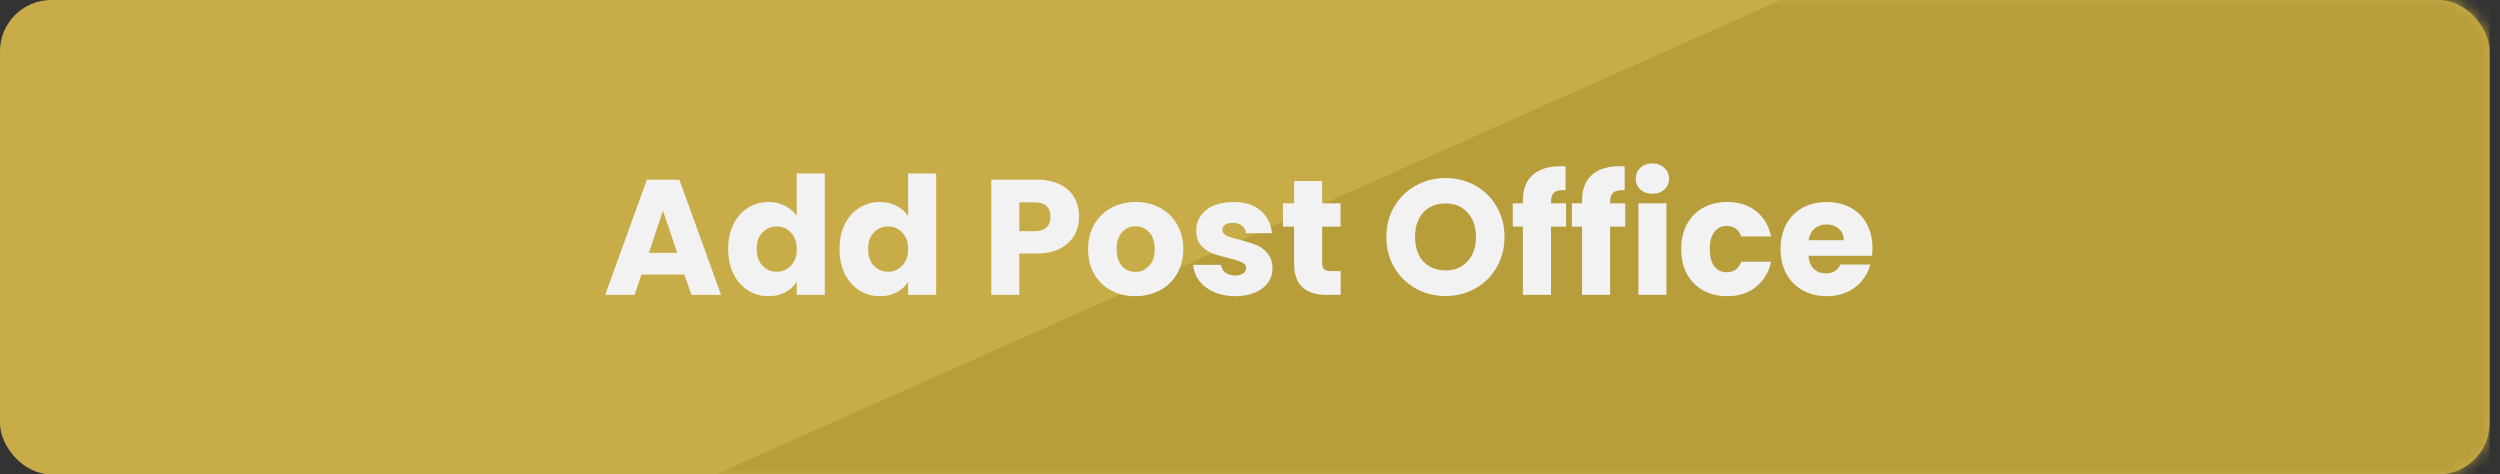 <svg width="195" height="37" viewBox="0 0 195 37" fill="none" xmlns="http://www.w3.org/2000/svg">
<rect x="0" y="0" width="195" height="37" fill="#333333" stroke="none"/>
<rect width="194.191" height="37" rx="4" fill="#C8AC48"/>
<mask id="mask0" mask-type="alpha" maskUnits="userSpaceOnUse" x="0" y="0" width="195" height="37">
<rect width="194.191" height="37" rx="4" fill="#A68C2F"/>
</mask>
<g mask="url(#mask0)">
<path d="M138.924 0L55.839 37H194.191V0H138.924Z" fill="#B89D3B"/>
</g>
<path d="M53.387 21.413H50.034L49.496 23H47.205L50.456 14.014H52.99L56.242 23H53.925L53.387 21.413ZM52.824 19.723L51.71 16.434L50.61 19.723H52.824ZM56.796 19.416C56.796 18.682 56.932 18.038 57.206 17.483C57.487 16.928 57.867 16.502 58.345 16.203C58.823 15.905 59.356 15.755 59.945 15.755C60.414 15.755 60.841 15.853 61.225 16.05C61.617 16.246 61.924 16.51 62.146 16.843V13.528H64.335V23H62.146V21.976C61.941 22.317 61.647 22.59 61.263 22.795C60.888 23 60.448 23.102 59.945 23.102C59.356 23.102 58.823 22.953 58.345 22.654C57.867 22.347 57.487 21.916 57.206 21.362C56.932 20.798 56.796 20.15 56.796 19.416ZM62.146 19.429C62.146 18.883 61.993 18.452 61.685 18.136C61.387 17.82 61.02 17.662 60.585 17.662C60.15 17.662 59.778 17.82 59.471 18.136C59.172 18.443 59.023 18.87 59.023 19.416C59.023 19.962 59.172 20.397 59.471 20.722C59.778 21.037 60.15 21.195 60.585 21.195C61.02 21.195 61.387 21.037 61.685 20.722C61.993 20.406 62.146 19.975 62.146 19.429ZM65.483 19.416C65.483 18.682 65.62 18.038 65.893 17.483C66.175 16.928 66.554 16.502 67.032 16.203C67.51 15.905 68.043 15.755 68.632 15.755C69.102 15.755 69.528 15.853 69.912 16.05C70.305 16.246 70.612 16.51 70.834 16.843V13.528H73.023V23H70.834V21.976C70.629 22.317 70.335 22.59 69.951 22.795C69.575 23 69.136 23.102 68.632 23.102C68.043 23.102 67.51 22.953 67.032 22.654C66.554 22.347 66.175 21.916 65.893 21.362C65.62 20.798 65.483 20.15 65.483 19.416ZM70.834 19.429C70.834 18.883 70.68 18.452 70.373 18.136C70.074 17.82 69.707 17.662 69.272 17.662C68.837 17.662 68.466 17.82 68.159 18.136C67.86 18.443 67.711 18.87 67.711 19.416C67.711 19.962 67.86 20.397 68.159 20.722C68.466 21.037 68.837 21.195 69.272 21.195C69.707 21.195 70.074 21.037 70.373 20.722C70.68 20.406 70.834 19.975 70.834 19.429ZM84.167 16.907C84.167 17.428 84.047 17.906 83.808 18.341C83.569 18.767 83.202 19.113 82.707 19.378C82.213 19.642 81.598 19.774 80.864 19.774H79.507V23H77.319V14.014H80.864C81.581 14.014 82.187 14.138 82.682 14.386C83.177 14.633 83.548 14.974 83.795 15.41C84.043 15.845 84.167 16.344 84.167 16.907ZM80.698 18.034C81.116 18.034 81.427 17.936 81.632 17.739C81.837 17.543 81.939 17.266 81.939 16.907C81.939 16.549 81.837 16.271 81.632 16.075C81.427 15.879 81.116 15.781 80.698 15.781H79.507V18.034H80.698ZM88.557 23.102C87.858 23.102 87.226 22.953 86.663 22.654C86.108 22.356 85.669 21.929 85.344 21.374C85.029 20.82 84.871 20.171 84.871 19.429C84.871 18.695 85.033 18.051 85.357 17.496C85.682 16.933 86.125 16.502 86.689 16.203C87.252 15.905 87.883 15.755 88.583 15.755C89.283 15.755 89.914 15.905 90.477 16.203C91.04 16.502 91.484 16.933 91.808 17.496C92.133 18.051 92.295 18.695 92.295 19.429C92.295 20.163 92.129 20.811 91.796 21.374C91.471 21.929 91.023 22.356 90.452 22.654C89.888 22.953 89.257 23.102 88.557 23.102ZM88.557 21.208C88.975 21.208 89.33 21.054 89.62 20.747C89.918 20.44 90.068 20 90.068 19.429C90.068 18.857 89.923 18.418 89.632 18.11C89.351 17.803 89.001 17.65 88.583 17.65C88.156 17.65 87.802 17.803 87.52 18.11C87.239 18.409 87.098 18.849 87.098 19.429C87.098 20 87.235 20.44 87.508 20.747C87.789 21.054 88.139 21.208 88.557 21.208ZM96.362 23.102C95.739 23.102 95.184 22.996 94.698 22.782C94.211 22.569 93.827 22.279 93.546 21.912C93.264 21.537 93.106 21.118 93.072 20.658H95.235C95.261 20.905 95.376 21.106 95.581 21.259C95.786 21.413 96.037 21.49 96.336 21.49C96.609 21.49 96.818 21.438 96.963 21.336C97.117 21.225 97.194 21.084 97.194 20.914C97.194 20.709 97.087 20.559 96.874 20.466C96.66 20.363 96.315 20.252 95.837 20.133C95.325 20.013 94.898 19.89 94.557 19.762C94.216 19.625 93.921 19.416 93.674 19.134C93.426 18.844 93.302 18.456 93.302 17.97C93.302 17.56 93.413 17.189 93.635 16.856C93.866 16.515 94.198 16.246 94.634 16.05C95.077 15.853 95.602 15.755 96.208 15.755C97.104 15.755 97.808 15.977 98.32 16.421C98.841 16.864 99.139 17.453 99.216 18.187H97.194C97.16 17.94 97.049 17.744 96.861 17.598C96.682 17.453 96.443 17.381 96.144 17.381C95.888 17.381 95.692 17.432 95.555 17.534C95.419 17.628 95.35 17.761 95.35 17.931C95.35 18.136 95.457 18.29 95.671 18.392C95.892 18.494 96.234 18.597 96.695 18.699C97.224 18.836 97.654 18.972 97.987 19.109C98.32 19.237 98.61 19.45 98.858 19.749C99.114 20.039 99.246 20.431 99.254 20.926C99.254 21.345 99.135 21.72 98.896 22.053C98.666 22.377 98.329 22.633 97.885 22.821C97.45 23.009 96.942 23.102 96.362 23.102ZM104.574 21.144V23H103.461C102.667 23 102.049 22.808 101.605 22.424C101.161 22.032 100.939 21.396 100.939 20.517V17.675H100.069V15.858H100.939V14.117H103.128V15.858H104.562V17.675H103.128V20.542C103.128 20.756 103.179 20.909 103.282 21.003C103.384 21.097 103.555 21.144 103.794 21.144H104.574ZM112.756 23.09C111.911 23.09 111.134 22.893 110.426 22.501C109.726 22.108 109.167 21.562 108.749 20.862C108.34 20.154 108.135 19.36 108.135 18.482C108.135 17.603 108.34 16.813 108.749 16.114C109.167 15.414 109.726 14.868 110.426 14.475C111.134 14.083 111.911 13.886 112.756 13.886C113.601 13.886 114.373 14.083 115.073 14.475C115.781 14.868 116.335 15.414 116.737 16.114C117.146 16.813 117.351 17.603 117.351 18.482C117.351 19.36 117.146 20.154 116.737 20.862C116.327 21.562 115.772 22.108 115.073 22.501C114.373 22.893 113.601 23.09 112.756 23.09ZM112.756 21.093C113.473 21.093 114.044 20.854 114.471 20.376C114.906 19.898 115.124 19.267 115.124 18.482C115.124 17.688 114.906 17.056 114.471 16.587C114.044 16.109 113.473 15.87 112.756 15.87C112.03 15.87 111.45 16.105 111.015 16.574C110.588 17.044 110.375 17.68 110.375 18.482C110.375 19.275 110.588 19.911 111.015 20.389C111.45 20.858 112.03 21.093 112.756 21.093ZM122.153 17.675H120.975V23H118.786V17.675H117.993V15.858H118.786V15.653C118.786 14.774 119.038 14.108 119.541 13.656C120.045 13.195 120.783 12.965 121.756 12.965C121.918 12.965 122.037 12.969 122.114 12.978V14.834C121.696 14.808 121.402 14.868 121.231 15.013C121.06 15.158 120.975 15.418 120.975 15.794V15.858H122.153V17.675ZM126.765 17.675H125.588V23H123.399V17.675H122.605V15.858H123.399V15.653C123.399 14.774 123.65 14.108 124.154 13.656C124.657 13.195 125.396 12.965 126.368 12.965C126.53 12.965 126.65 12.969 126.727 12.978V14.834C126.309 14.808 126.014 14.868 125.844 15.013C125.673 15.158 125.588 15.418 125.588 15.794V15.858H126.765V17.675ZM128.894 15.115C128.51 15.115 128.195 15.004 127.947 14.782C127.708 14.552 127.589 14.27 127.589 13.938C127.589 13.596 127.708 13.315 127.947 13.093C128.195 12.862 128.51 12.747 128.894 12.747C129.27 12.747 129.577 12.862 129.816 13.093C130.063 13.315 130.187 13.596 130.187 13.938C130.187 14.27 130.063 14.552 129.816 14.782C129.577 15.004 129.27 15.115 128.894 15.115ZM129.982 15.858V23H127.794V15.858H129.982ZM131.133 19.429C131.133 18.686 131.283 18.038 131.581 17.483C131.889 16.928 132.311 16.502 132.849 16.203C133.395 15.905 134.018 15.755 134.717 15.755C135.613 15.755 136.36 15.99 136.957 16.459C137.563 16.928 137.96 17.59 138.148 18.443H135.818C135.622 17.897 135.242 17.624 134.679 17.624C134.278 17.624 133.958 17.782 133.719 18.098C133.48 18.405 133.361 18.849 133.361 19.429C133.361 20.009 133.48 20.457 133.719 20.773C133.958 21.08 134.278 21.234 134.679 21.234C135.242 21.234 135.622 20.96 135.818 20.414H138.148C137.96 21.251 137.563 21.908 136.957 22.386C136.352 22.863 135.605 23.102 134.717 23.102C134.018 23.102 133.395 22.953 132.849 22.654C132.311 22.356 131.889 21.929 131.581 21.374C131.283 20.82 131.133 20.171 131.133 19.429ZM146.051 19.314C146.051 19.518 146.039 19.732 146.013 19.954H141.059C141.094 20.397 141.234 20.739 141.482 20.978C141.738 21.208 142.049 21.323 142.416 21.323C142.962 21.323 143.342 21.093 143.555 20.632H145.885C145.766 21.101 145.548 21.524 145.232 21.899C144.925 22.275 144.537 22.569 144.067 22.782C143.598 22.996 143.073 23.102 142.493 23.102C141.793 23.102 141.17 22.953 140.624 22.654C140.078 22.356 139.651 21.929 139.344 21.374C139.037 20.82 138.883 20.171 138.883 19.429C138.883 18.686 139.033 18.038 139.331 17.483C139.639 16.928 140.065 16.502 140.611 16.203C141.158 15.905 141.785 15.755 142.493 15.755C143.184 15.755 143.799 15.9 144.336 16.19C144.874 16.48 145.292 16.894 145.591 17.432C145.898 17.97 146.051 18.597 146.051 19.314ZM143.811 18.738C143.811 18.362 143.683 18.064 143.427 17.842C143.171 17.62 142.851 17.509 142.467 17.509C142.1 17.509 141.789 17.616 141.533 17.829C141.286 18.042 141.132 18.345 141.072 18.738H143.811Z" fill="#F2F2F2"/>
</svg>
